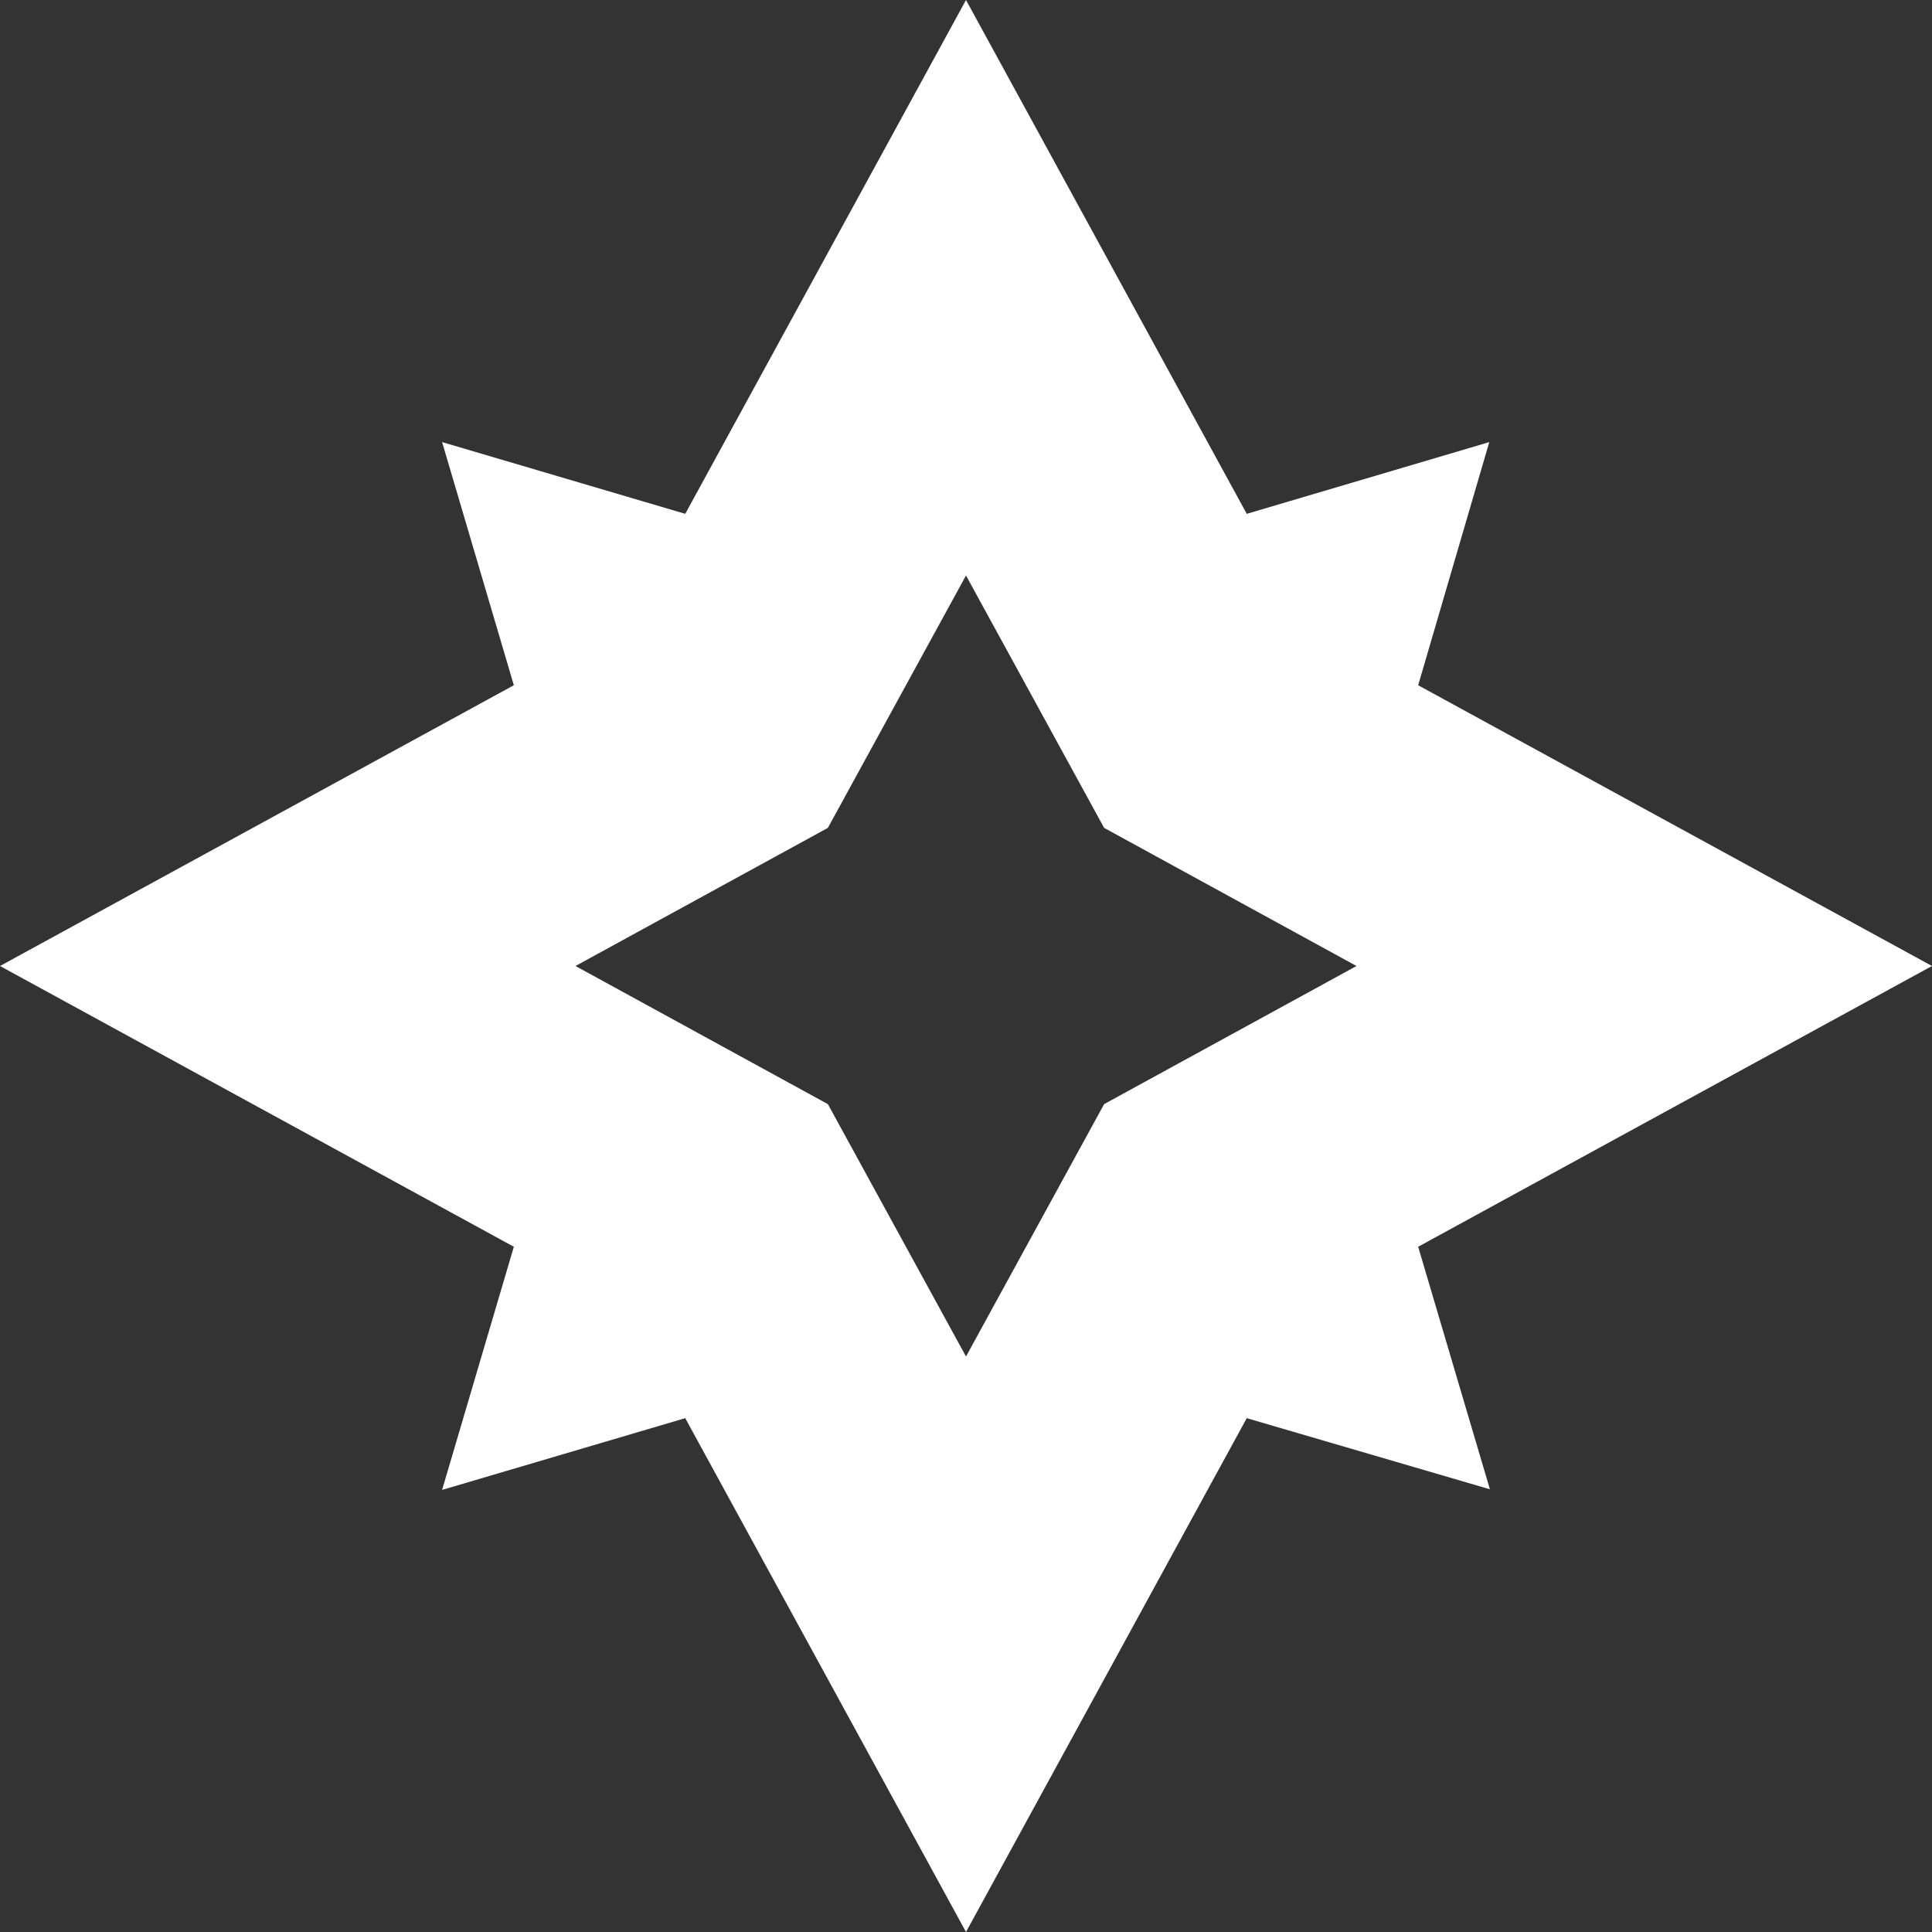 <svg xmlns="http://www.w3.org/2000/svg" viewBox="0 0 128 128" width="128" height="128" fill="none">
    <rect x="0" y="0" width="128" height="128" fill="#333333" stroke="none"/>
    <g clip-path="url(#color1)">
        <path fill="white"
            d="M128 64L93.957 45.399L98.669 29.29L82.601 34.043L64 0L45.399 34.043L29.29 29.29L34.043 45.399L0 64L34.043 82.601L29.29 98.71L45.399 93.957L64 128L82.601 93.957L98.71 98.669L93.957 82.601L128 64ZM73.151 73.151L64 89.872L54.849 73.151L38.128 64L54.849 54.849L64 38.128L73.151 54.849L89.872 64L73.151 73.151Z">
        </path>
    </g>
    <defs>
        <clipPath id="color1">
            <rect width="128" height="128" fill="white" />
        </clipPath>
    </defs>
</svg>